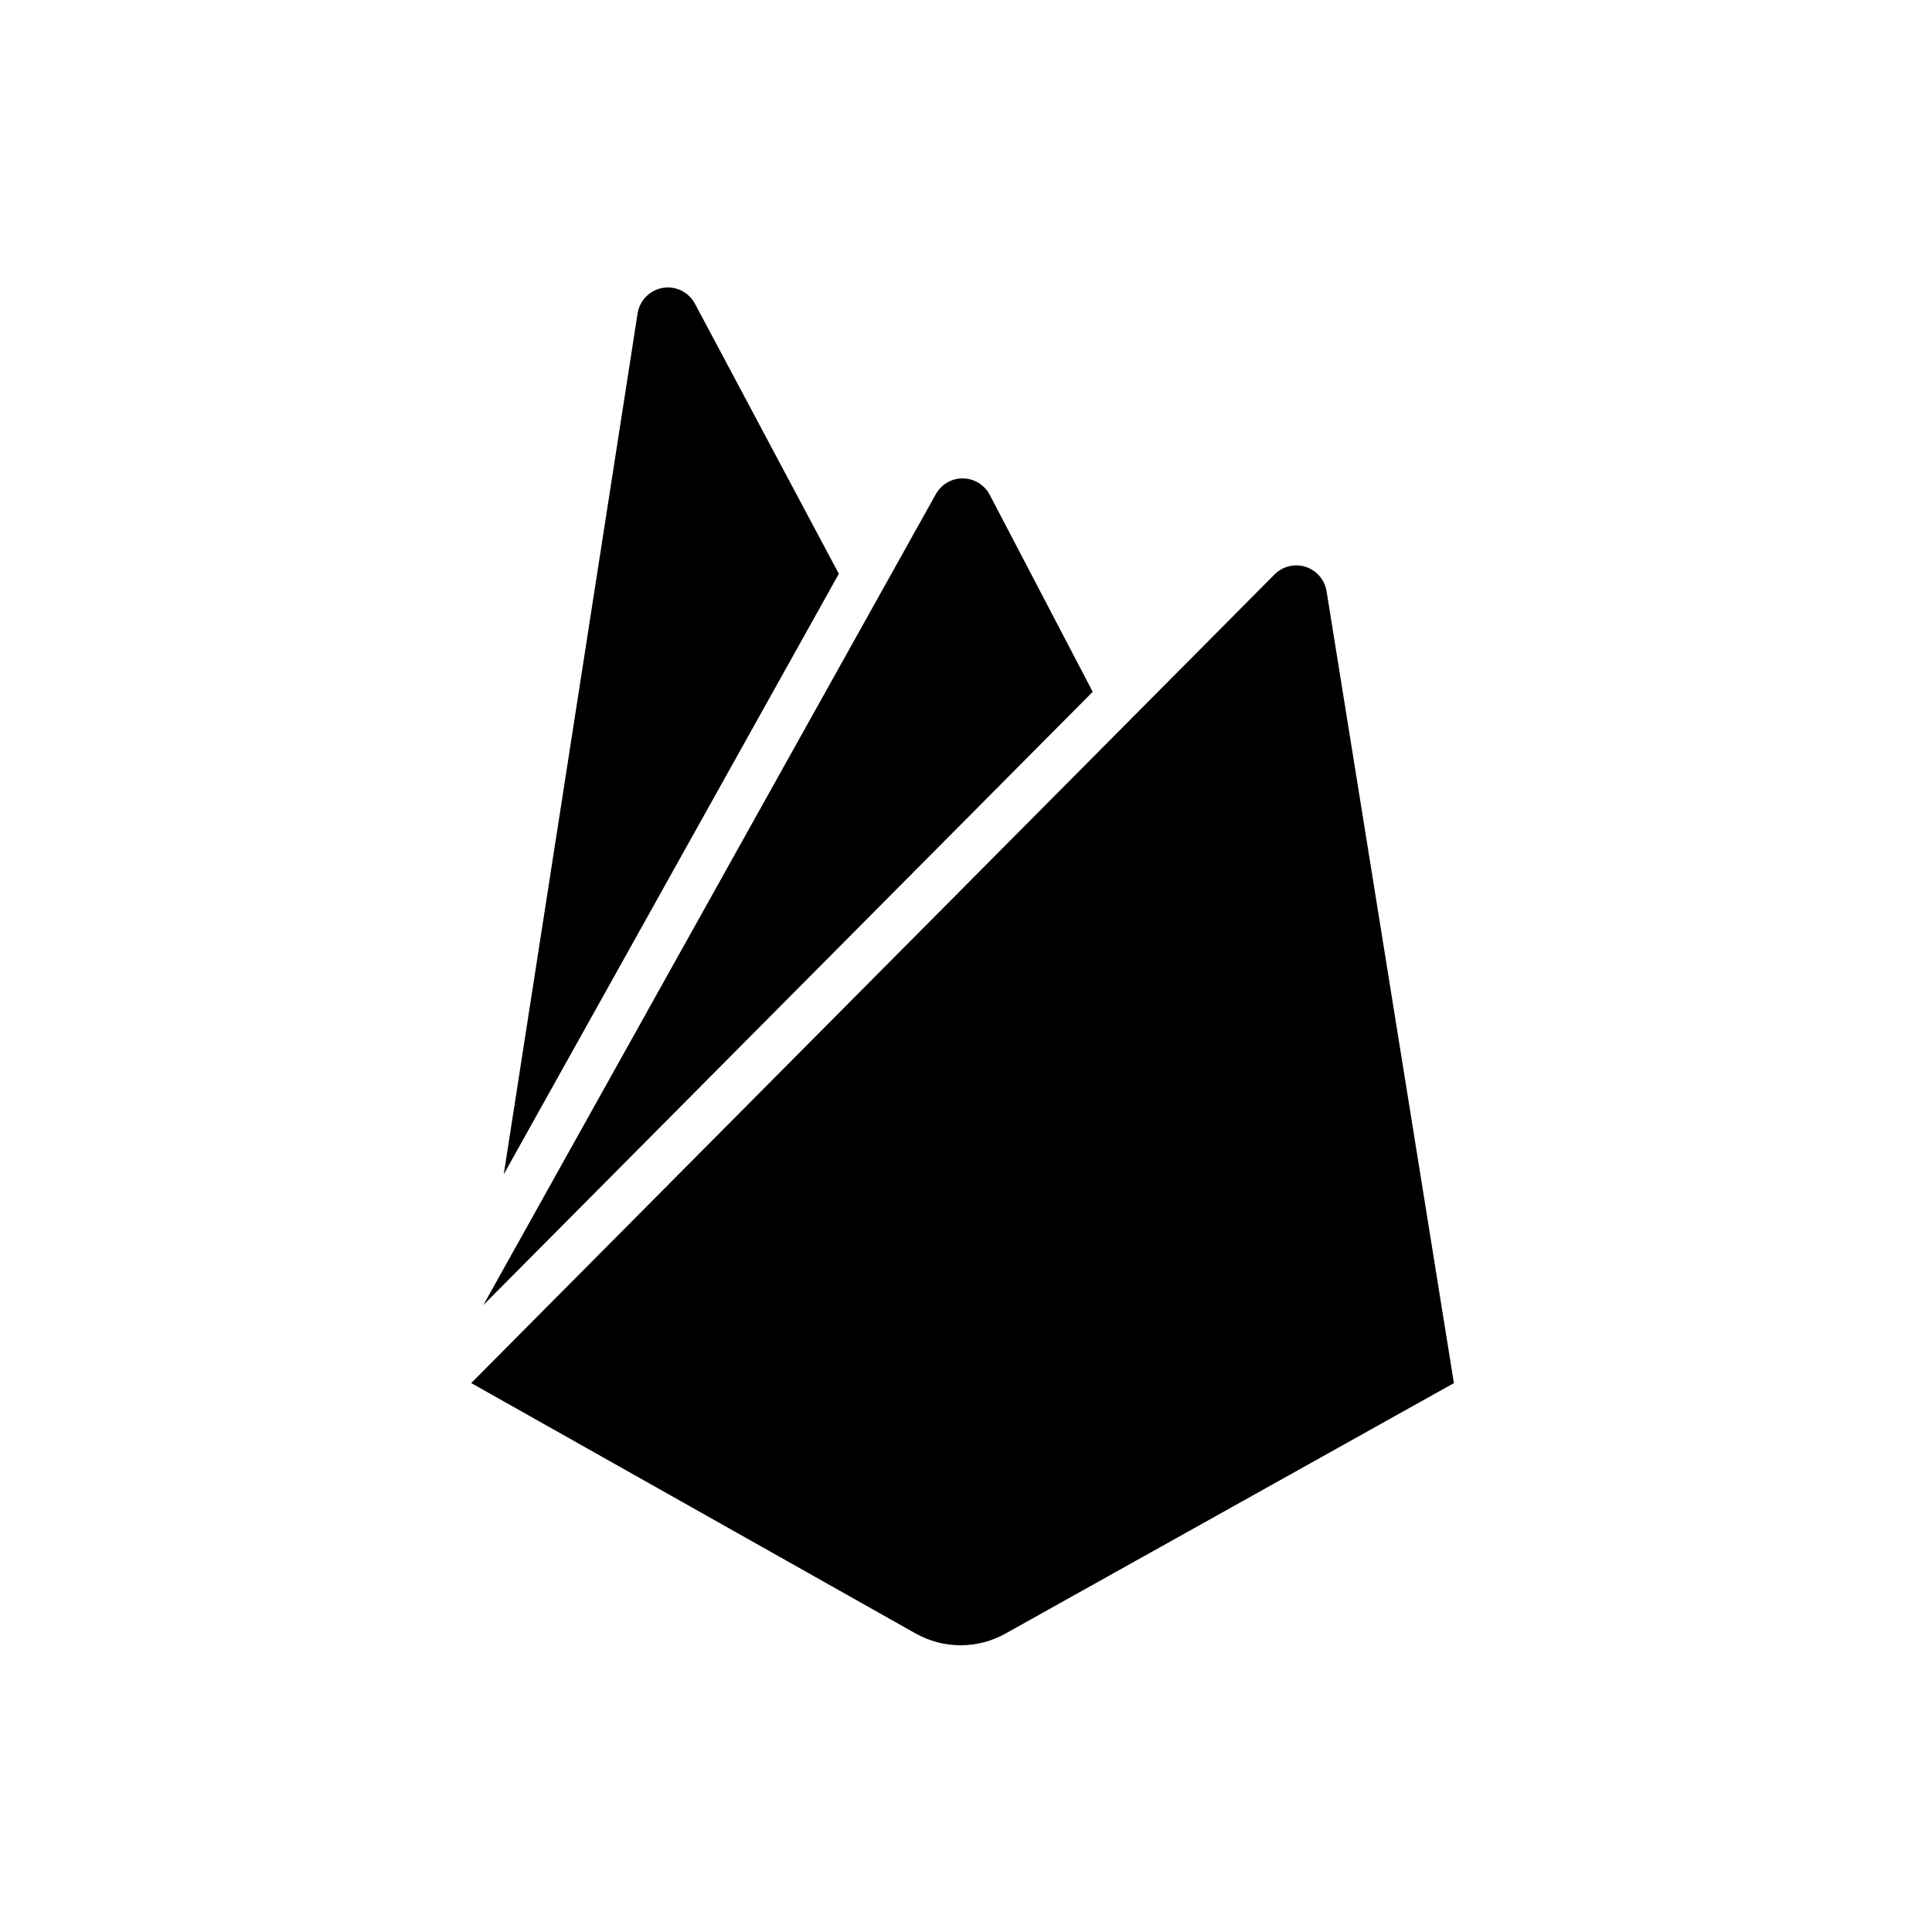 <svg width="512" height="512" version="1.2" xmlns="http://www.w3.org/2000/svg"><path id="icon" d="m133.5 311.2 35.46-228.1c0.539-3.475 3.228-6.215 6.678-6.804 3.45-0.589 6.889 1.106 8.539 4.207l38.12 71.56zm251.8 55.34-33.75-209.9c-0.51-3.014-2.65-5.491-5.549-6.421-2.899-0.929-6.071-0.156-8.224 2.005l-212.9 214.3 117.8 66.38c7.397 4.15 16.41 4.15 23.8 0zm-95.72-183.2-27.28-52.19c-1.407-2.688-4.18-4.37-7.202-4.37-3.022 0-5.795 1.683-7.202 4.37l-119.8 214.7z"/></svg>
